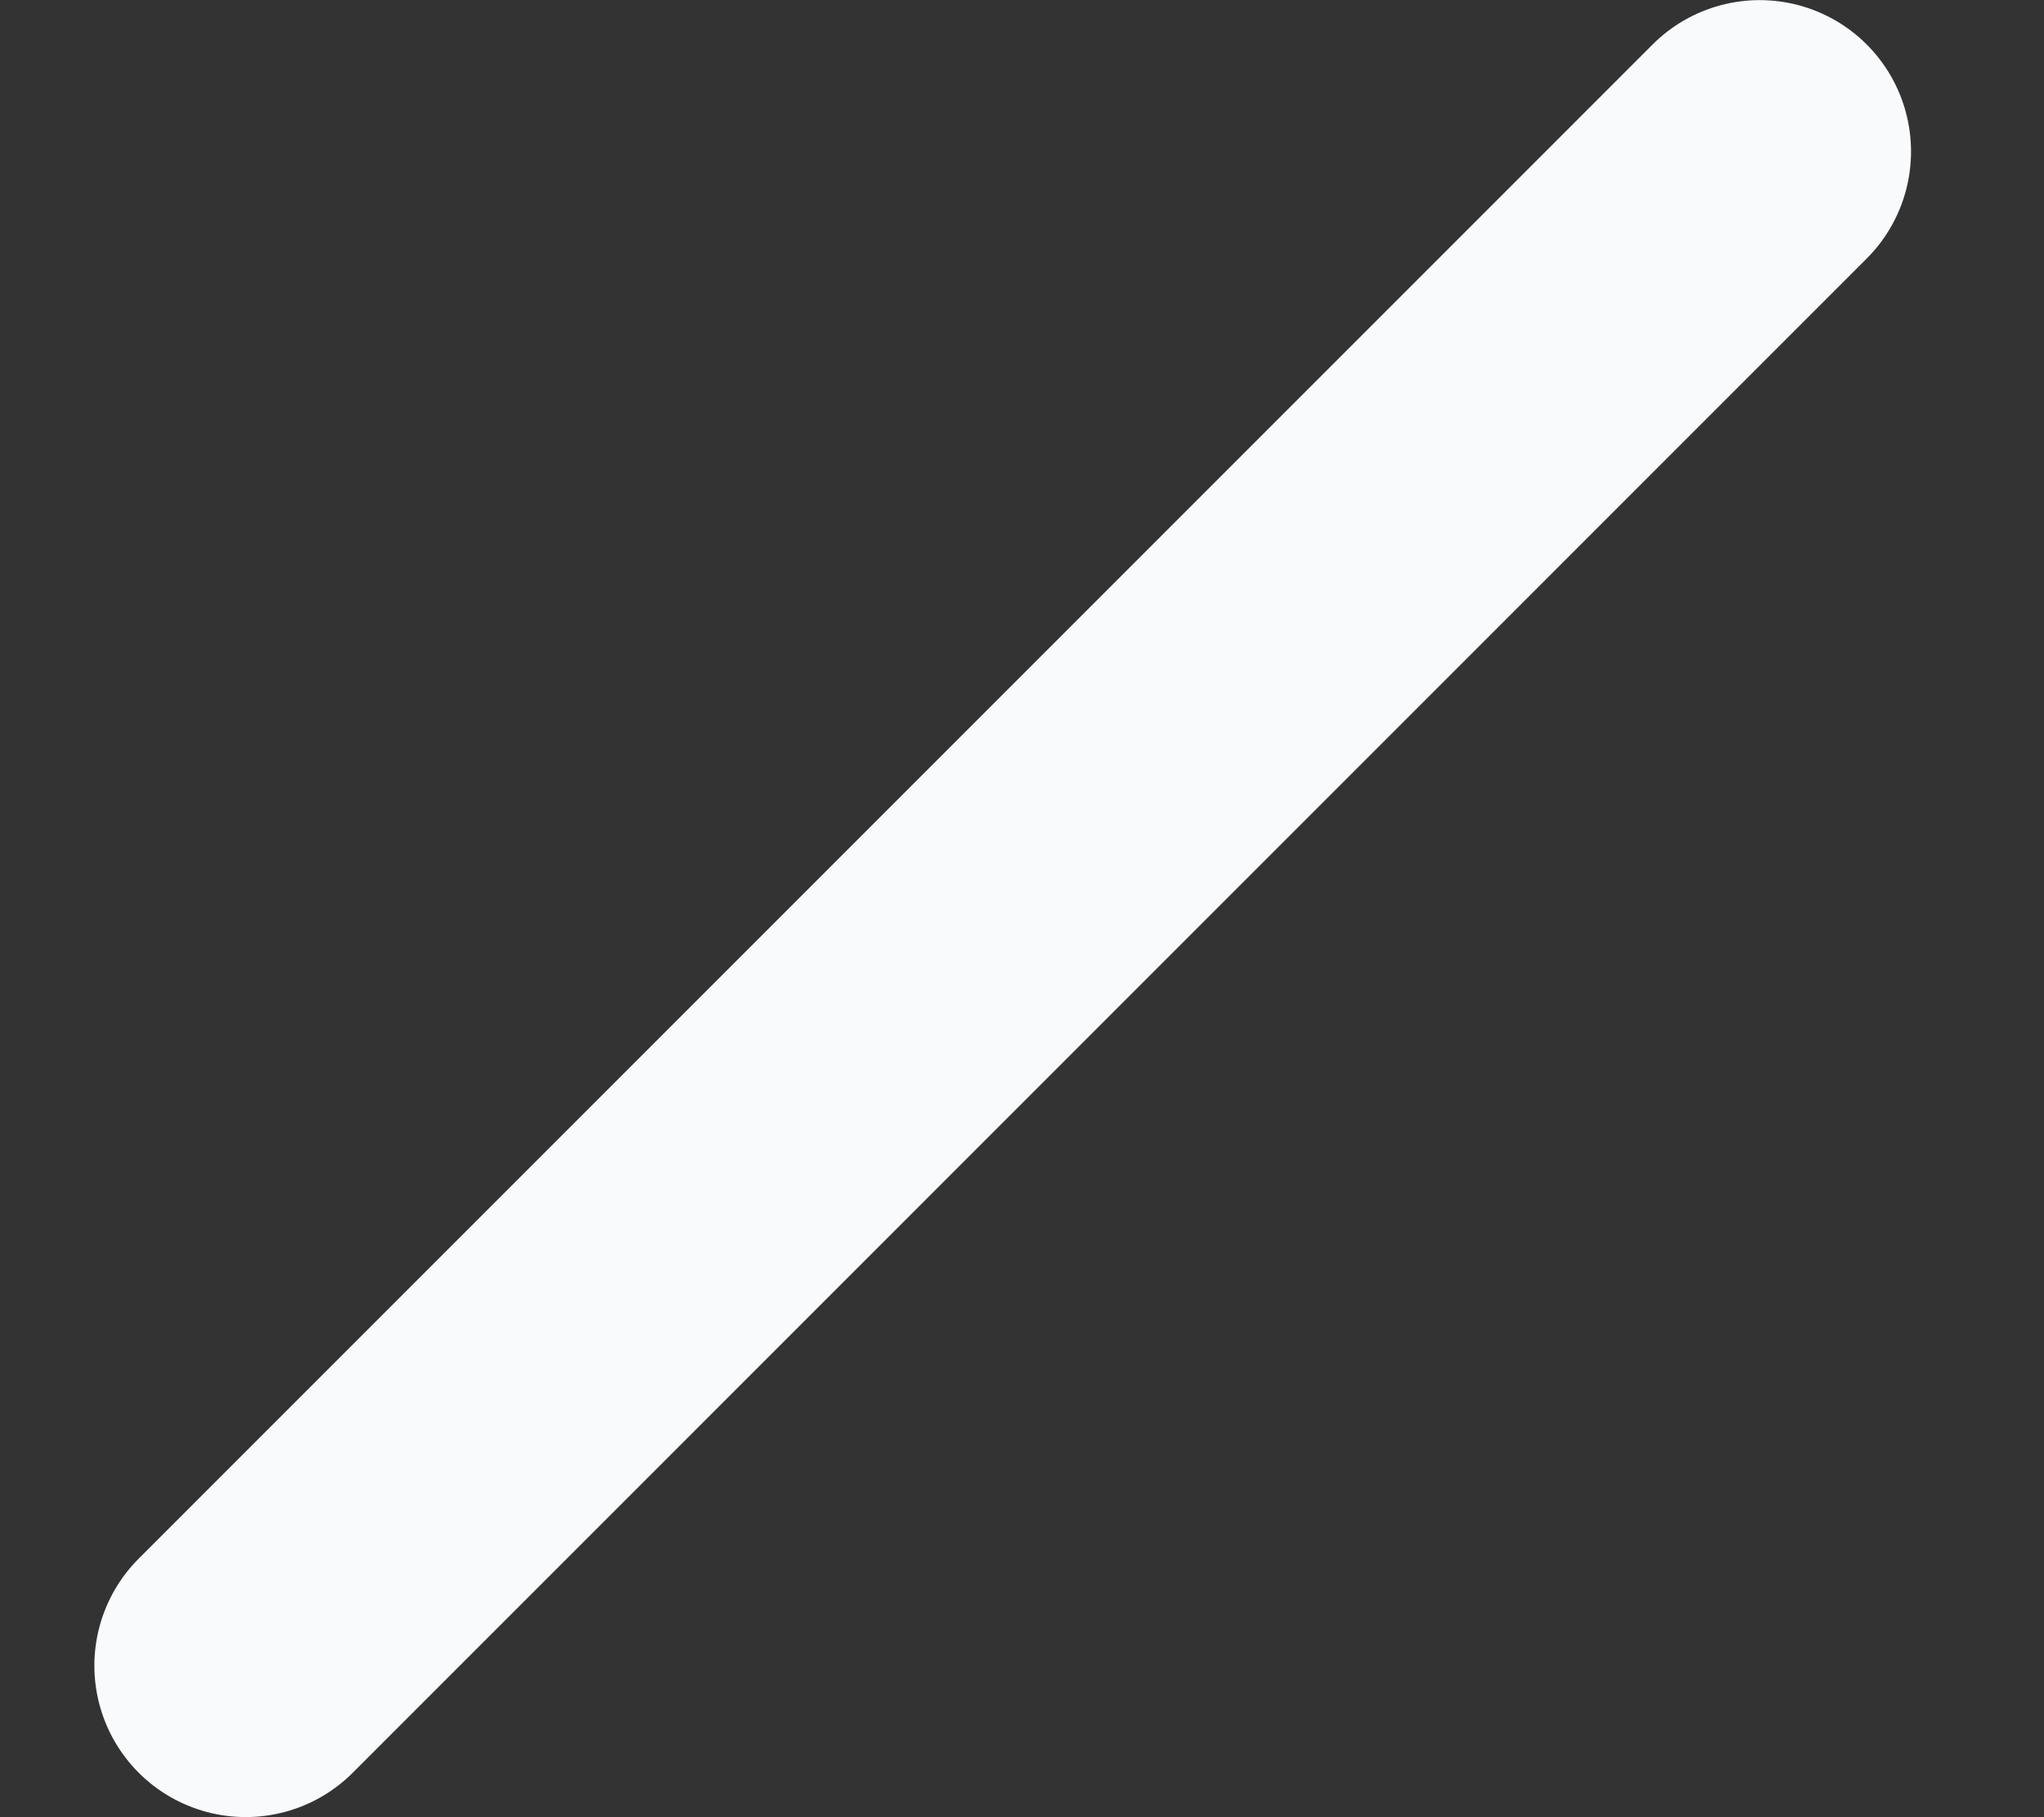 <svg width="9" height="8" viewBox="0 0 9 8" fill="none" xmlns="http://www.w3.org/2000/svg">
<rect x="0" y="0" width="9" height="8" fill="#333333" stroke="none"/>
<path d="M1.082 7.333L7.748 0.667" stroke="#F8FAFC" stroke-width="1.333" stroke-linecap="round" stroke-linejoin="round"/>
</svg>
